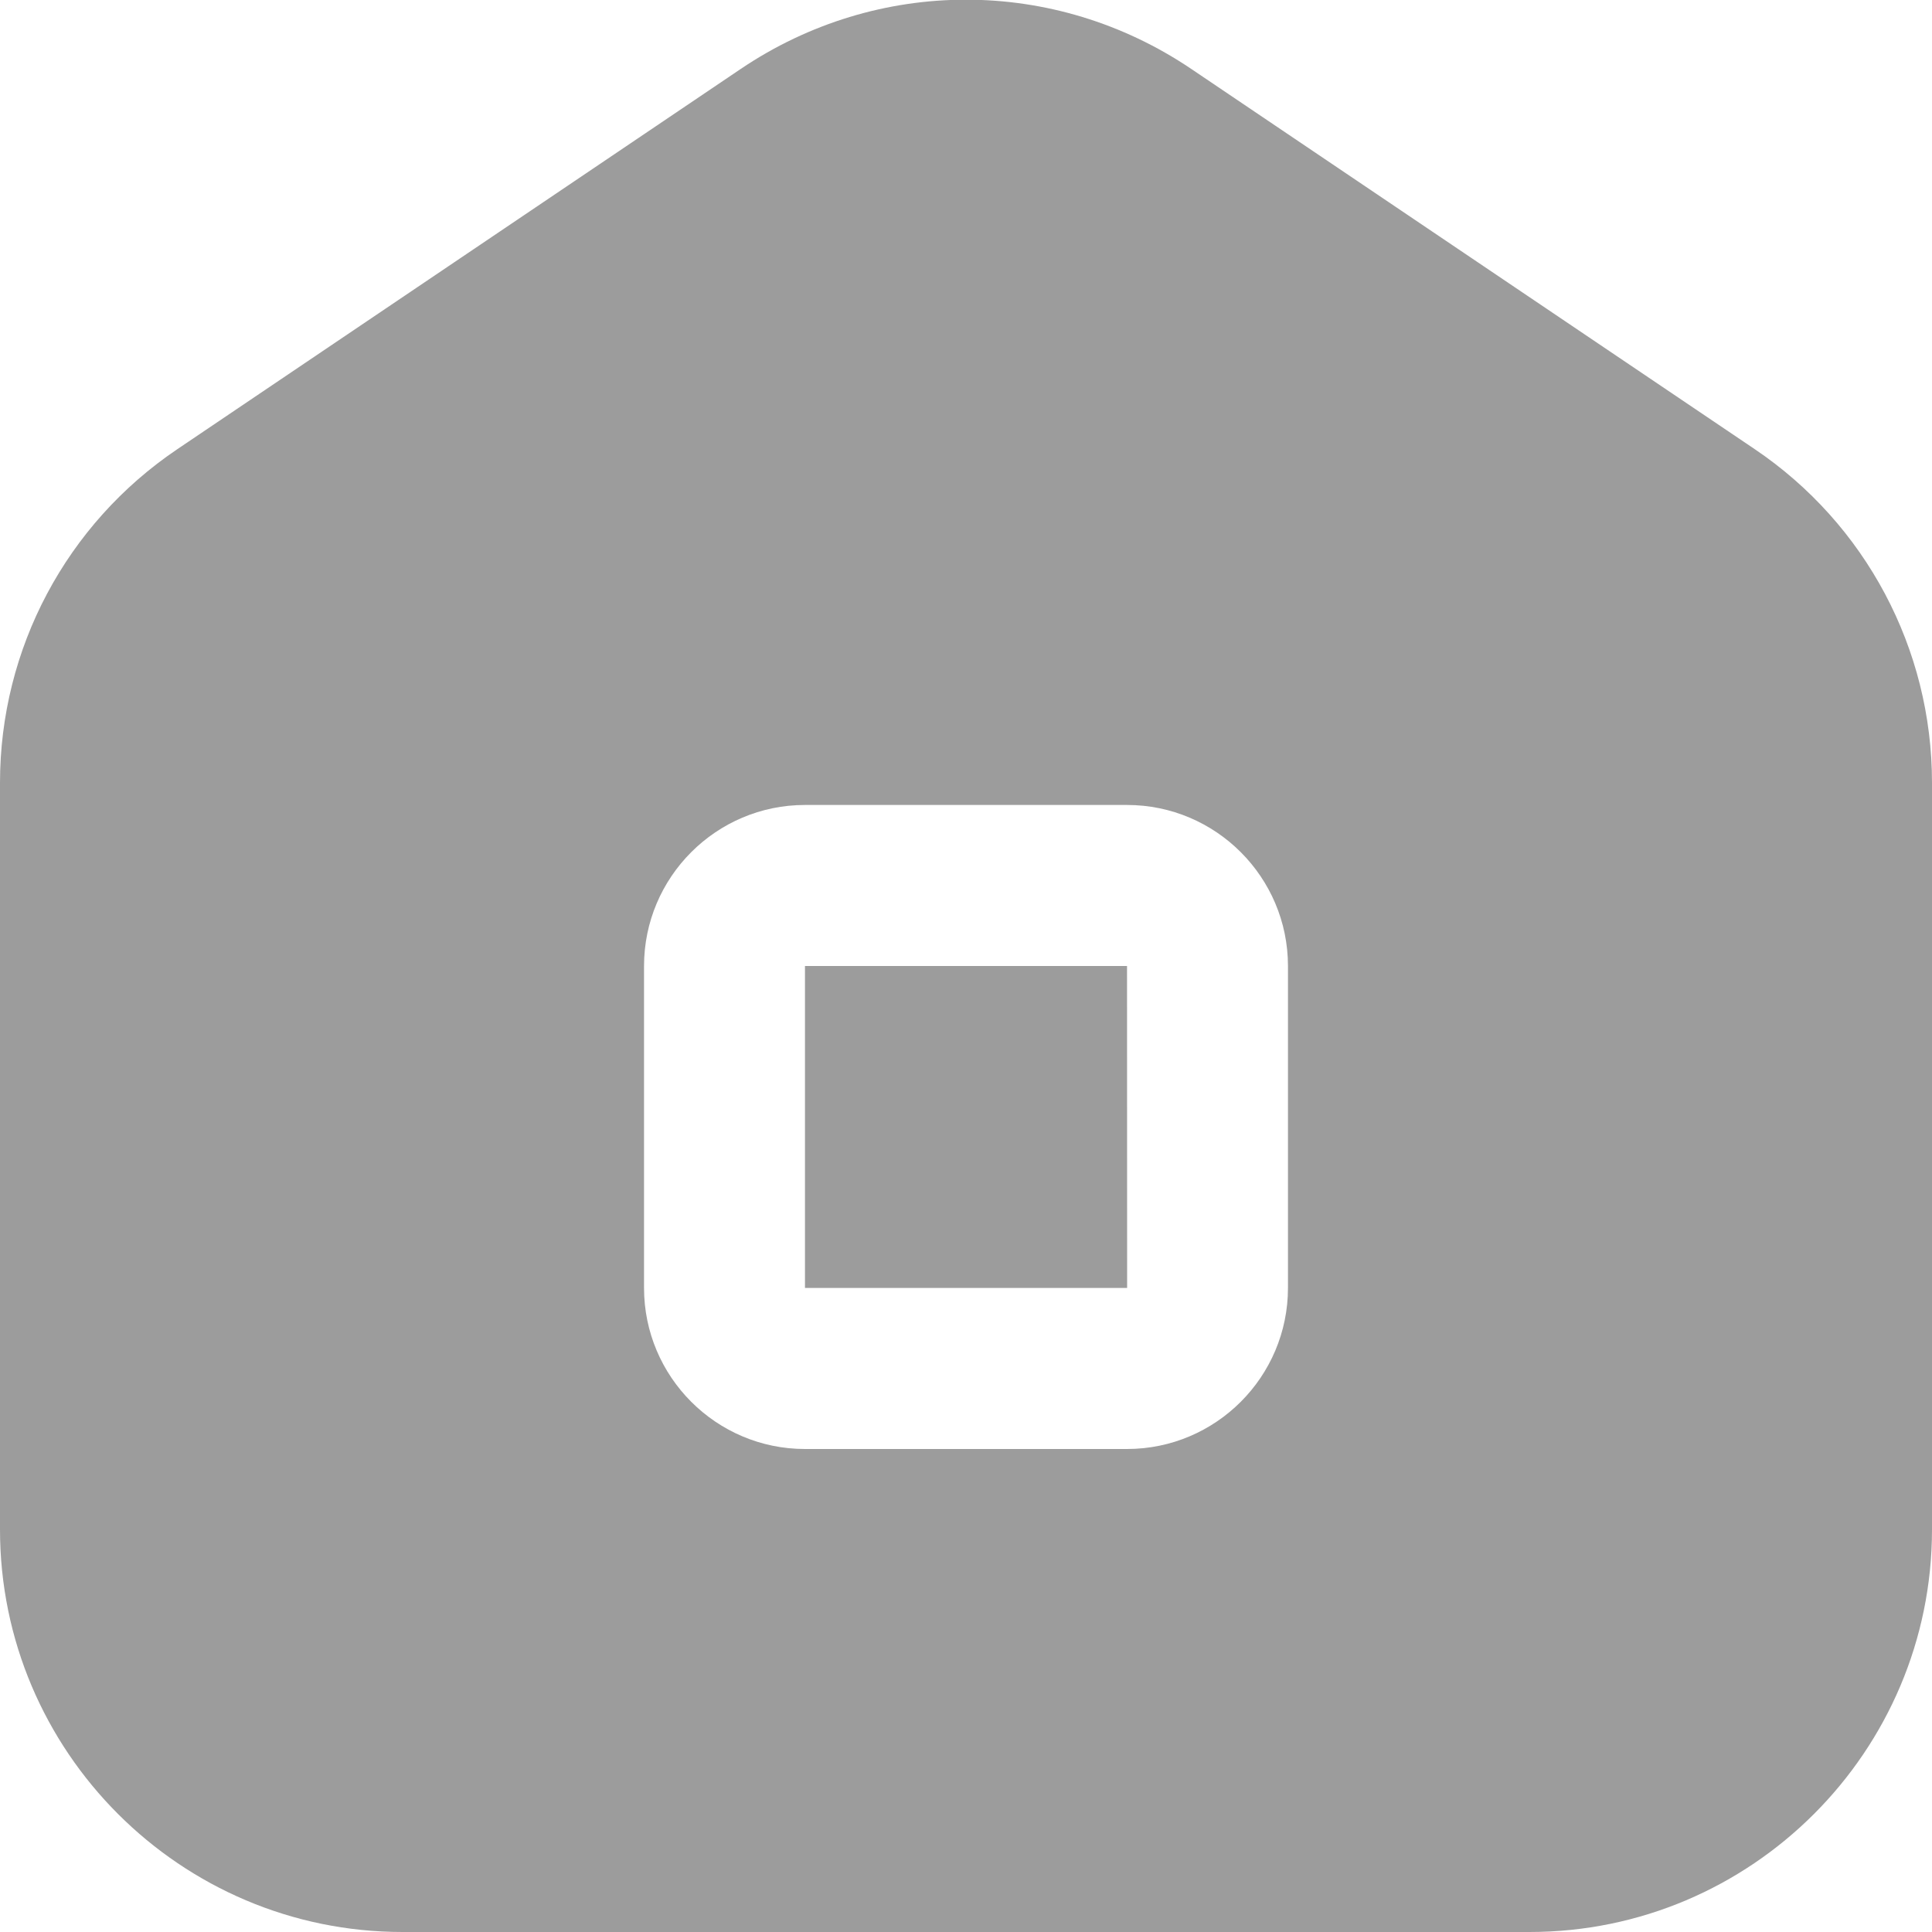 <svg width="20" height="20" viewBox="0 0 20 20" fill="none" xmlns="http://www.w3.org/2000/svg">
<g clip-path="url(#clip0_61_462)">
<path d="M18.164 4.649L12.331 0.713C10.915 -0.242 9.085 -0.242 7.669 0.713L1.837 4.649C0.687 5.424 0 6.715 0 8.103V15.833C0 18.131 1.869 20 4.167 20H15.833C18.131 20 20 18.131 20 15.833V8.103C20 6.716 19.313 5.424 18.164 4.649ZM13.333 13.333C13.333 14.252 12.586 15 11.667 15H8.333C7.414 15 6.667 14.252 6.667 13.333V10C6.667 9.081 7.414 8.333 8.333 8.333H11.667C12.586 8.333 13.333 9.081 13.333 10V13.333ZM11.667 10L11.668 13.333H8.333V10H11.667Z" fill="#9C9C9C"/>
</g>
<defs>
<clipPath id="clip0_61_462">
<rect width="20" height="20" fill="white"/>
</clipPath>
</defs>
</svg>
